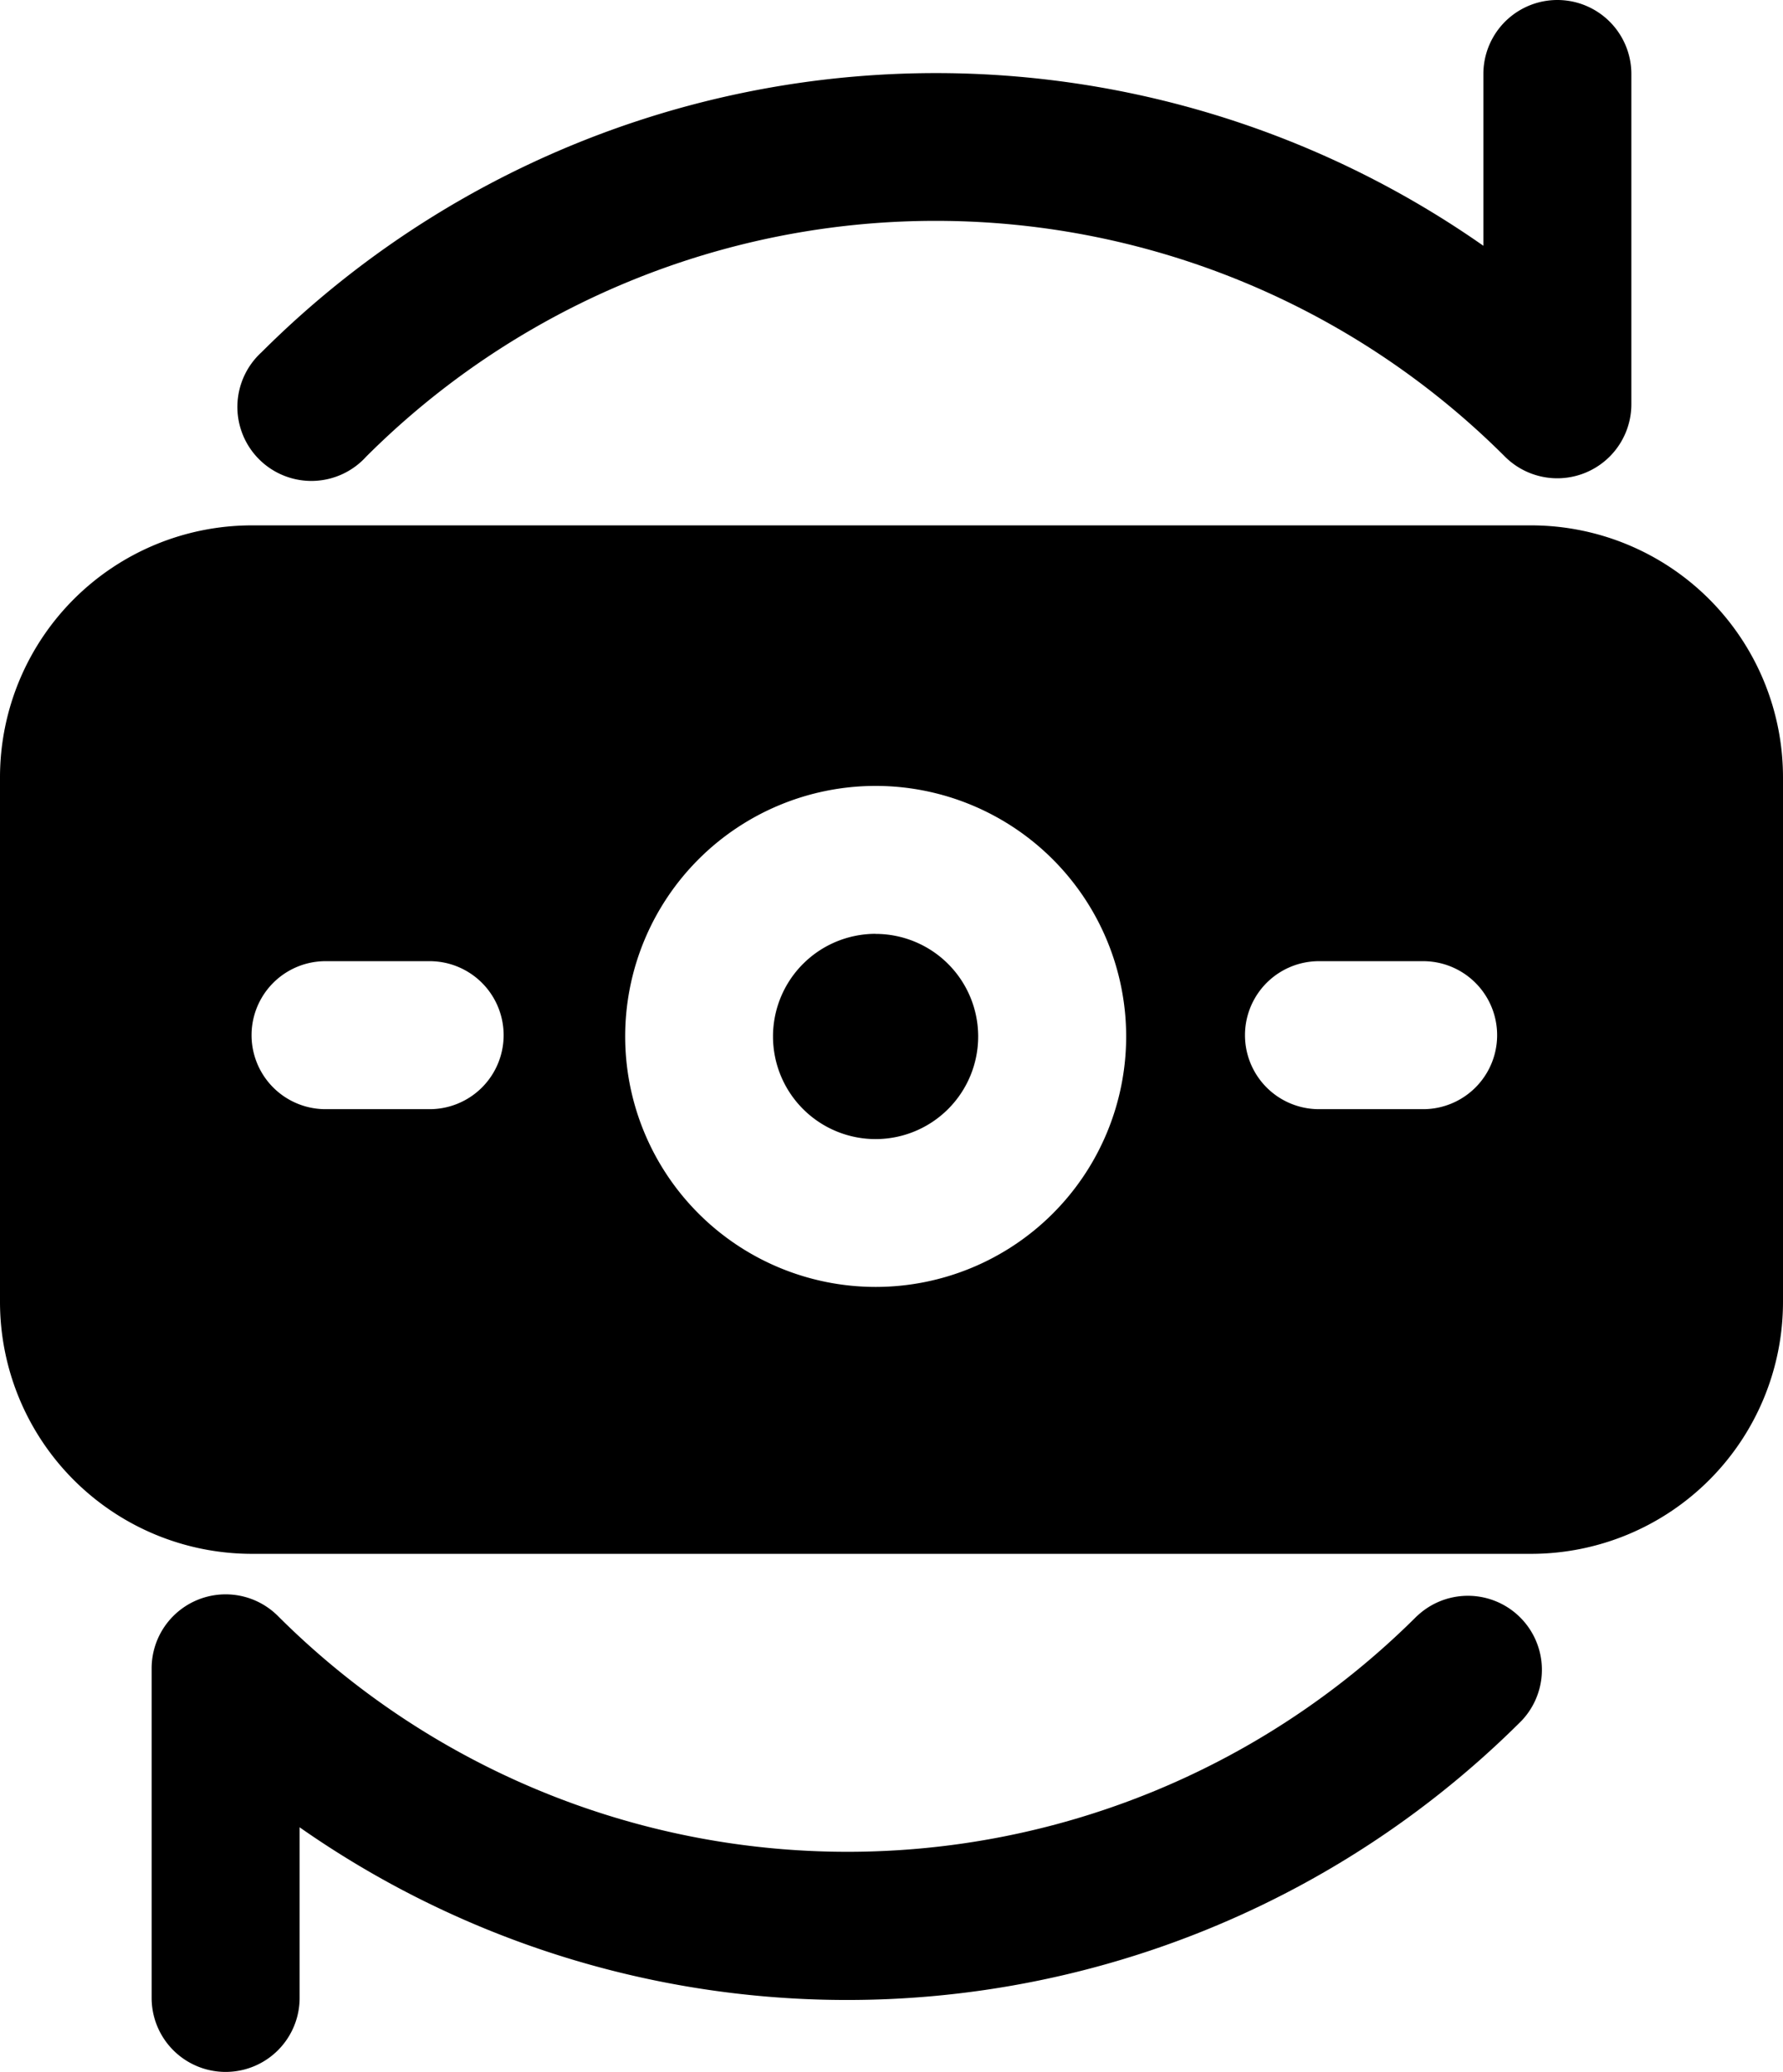 <svg xmlns="http://www.w3.org/2000/svg" width="21.518" height="25" viewBox="0 0 21.518 25">
  <path id="Refund" d="M30.823,25H15.383a3.041,3.041,0,0,1-3.039-3.039V15.628a3.041,3.041,0,0,1,3.039-3.039h15.44a3.041,3.041,0,0,1,3.039,3.039V21.96A3.041,3.041,0,0,1,30.823,25Zm-7.911-9.267a3.023,3.023,0,1,0,3.023,3.023,3.025,3.025,0,0,0-3.023-3.023Zm0,1.786a1.238,1.238,0,1,1-1.239,1.238A1.238,1.238,0,0,1,22.912,17.518Zm5.349,2.115h1.258a.893.893,0,1,0,0-1.786H28.262a.893.893,0,0,0,0,1.786Zm-11.989,0h1.257a.893.893,0,1,0,0-1.786H16.273a.893.893,0,1,0,0,1.786Zm13.172,6.118a.893.893,0,0,1,1.262,1.263A11.516,11.516,0,0,1,15.96,28.3v2.059a.893.893,0,0,1-1.786,0V26.383a.893.893,0,0,1,1.525-.632,9.724,9.724,0,0,0,13.745,0ZM16.763,11.76A.893.893,0,1,1,15.5,10.5,11.516,11.516,0,0,1,30.246,9.215V7.142a.893.893,0,1,1,1.786,0v3.985a.894.894,0,0,1-1.525.633,9.72,9.72,0,0,0-13.744,0Z" transform="translate(-12.344 -6.249)" fill-rule="evenodd"/>
</svg>
